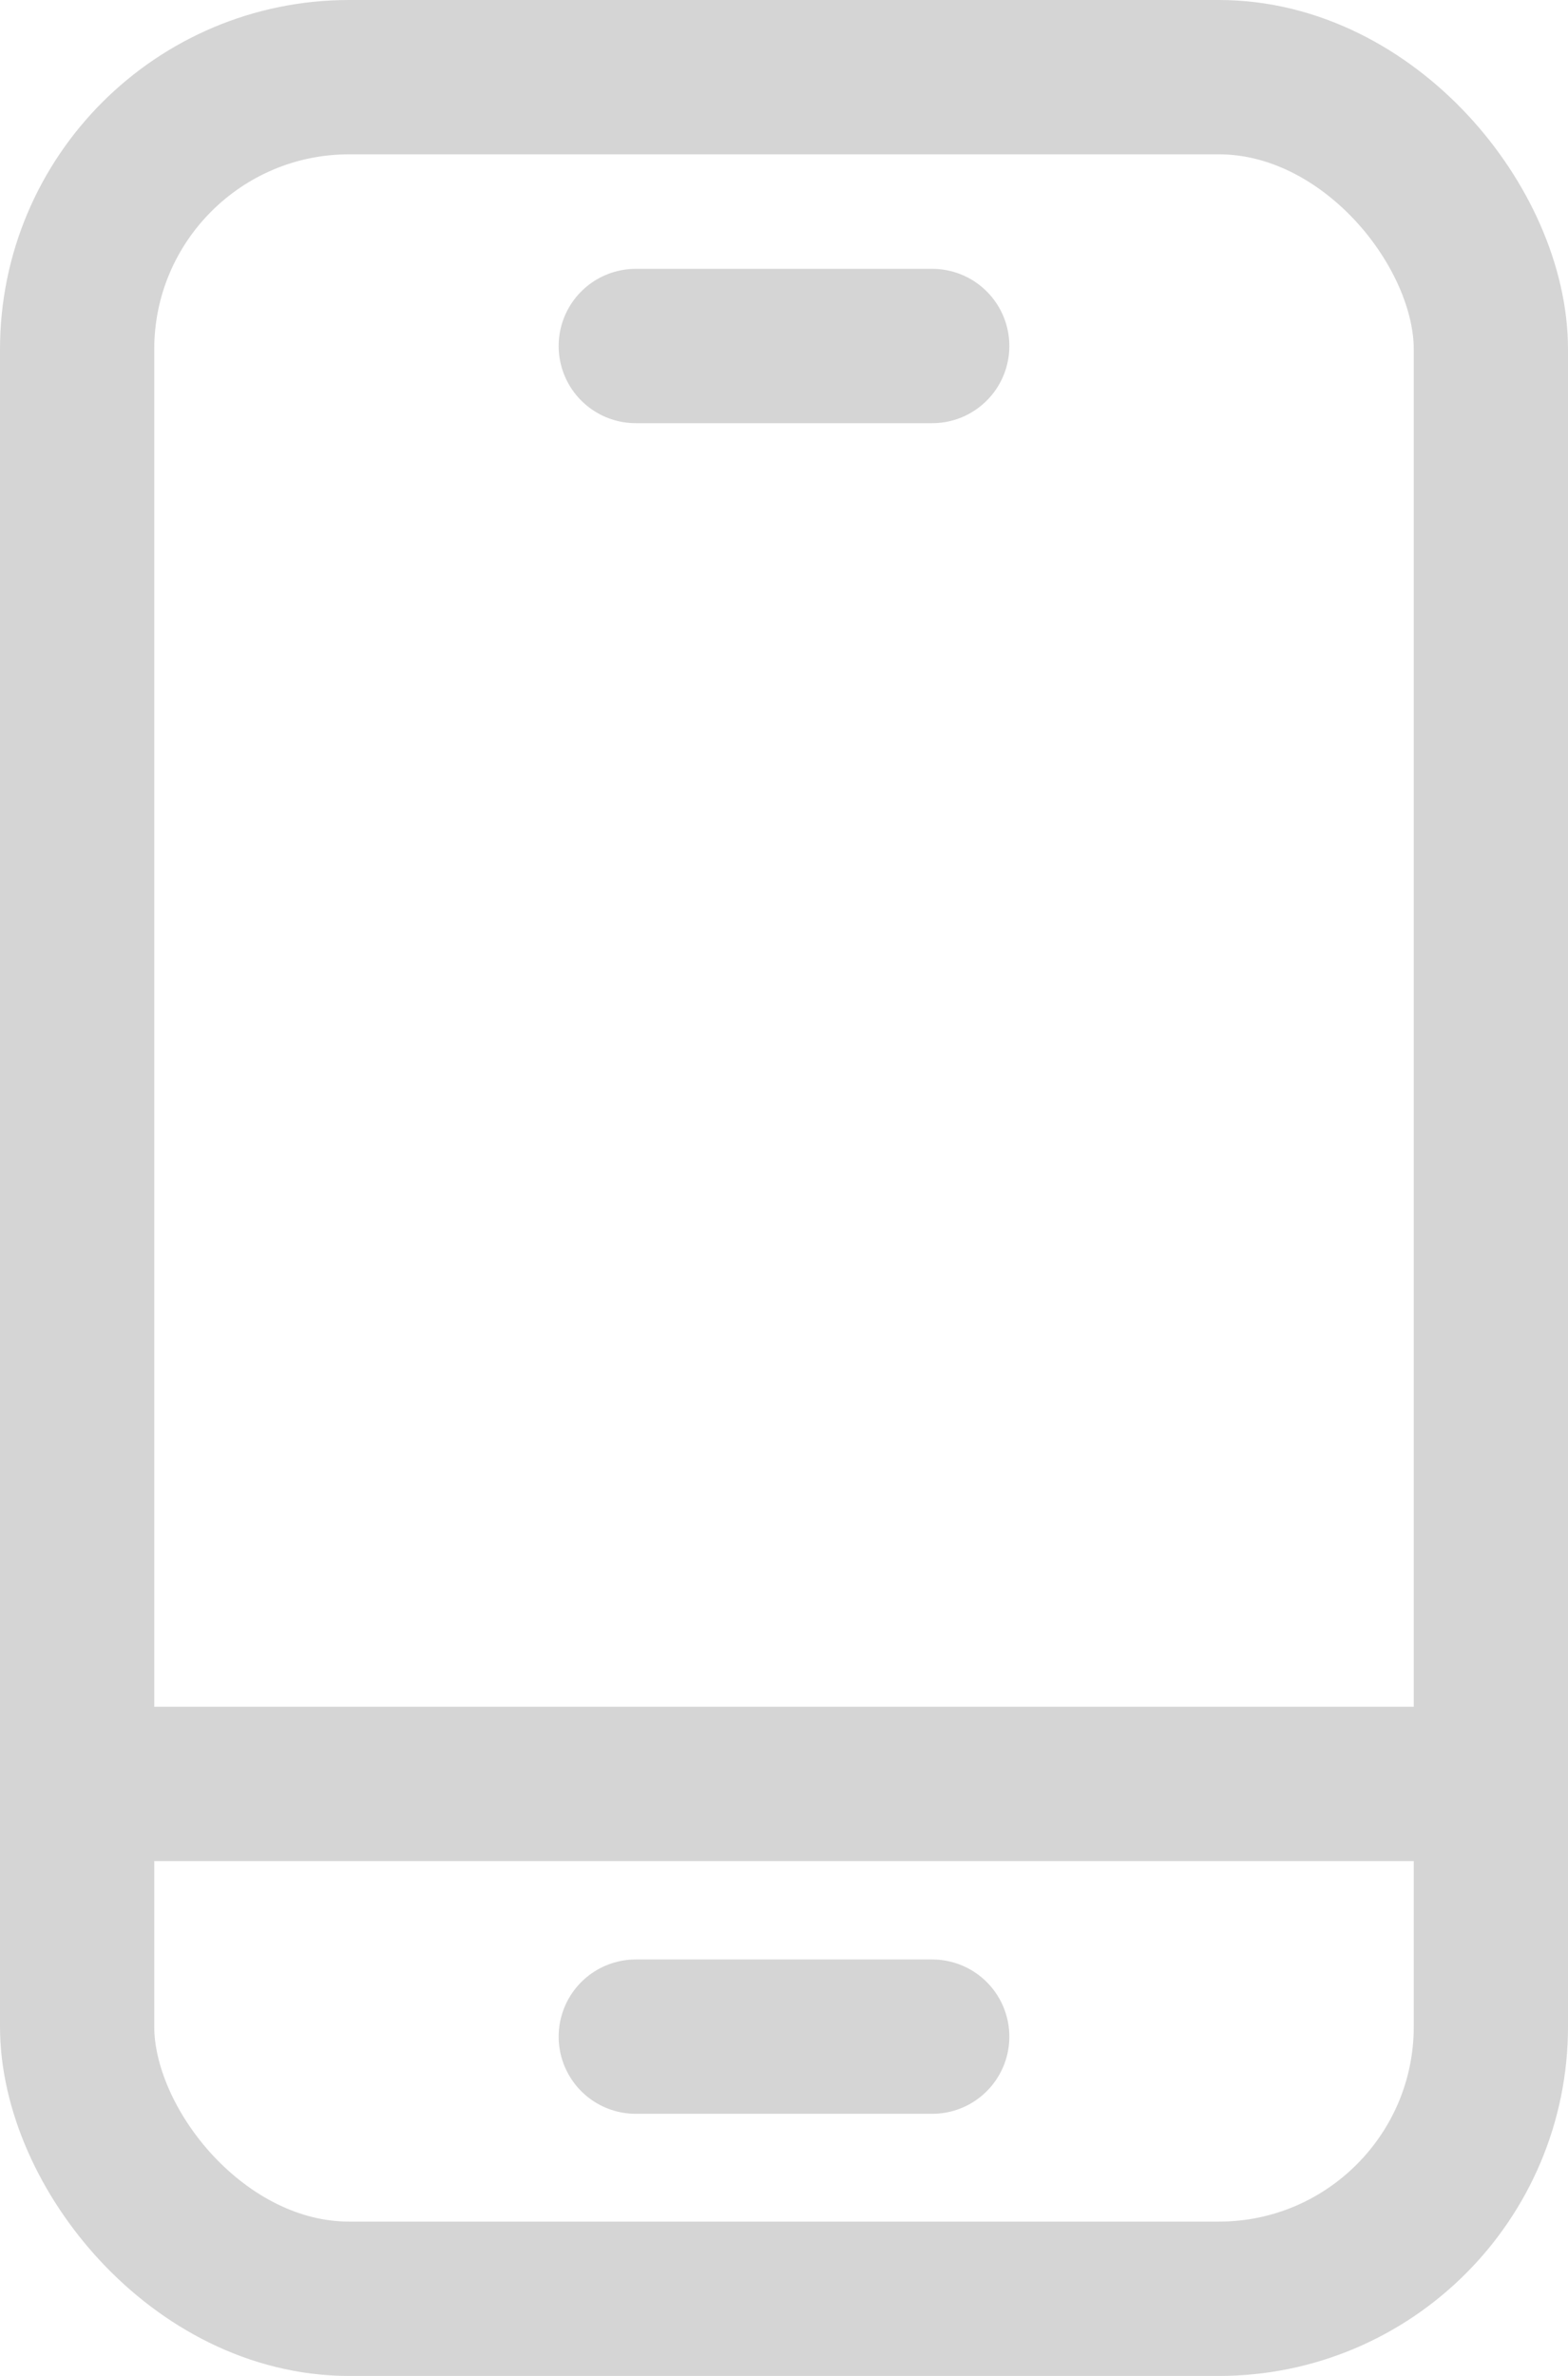 <svg xmlns="http://www.w3.org/2000/svg" width="20.332" height="30.79" viewBox="0 0 20.332 30.79">
  <g id="телефон_иконка" data-name="телефон иконка" transform="translate(1069.622 2156.553)">
    <rect id="Rectangle_5" data-name="Rectangle 5" width="18.332" height="28.79" rx="3.527" transform="translate(-1068.622 -2155.553)" stroke-width="2" stroke="#d5d5d5" stroke-linecap="round" stroke-linejoin="round" fill="none"/>
    <line id="Line_4" data-name="Line 4" x2="3.844" transform="translate(-1061.378 -2152.069)" fill="none" stroke="#d5d5d5" stroke-linecap="round" stroke-linejoin="round" stroke-width="2"/>
    <line id="Line_5" data-name="Line 5" x2="3.844" transform="translate(-1061.378 -2130.16)" fill="none" stroke="#d5d5d5" stroke-linecap="round" stroke-linejoin="round" stroke-width="2"/>
    <line id="Line_6" data-name="Line 6" x2="18.332" transform="translate(-1068.622 -2133.435)" fill="none" stroke="#d5d5d5" stroke-linecap="round" stroke-linejoin="round" stroke-width="2"/>
  </g>
</svg>
